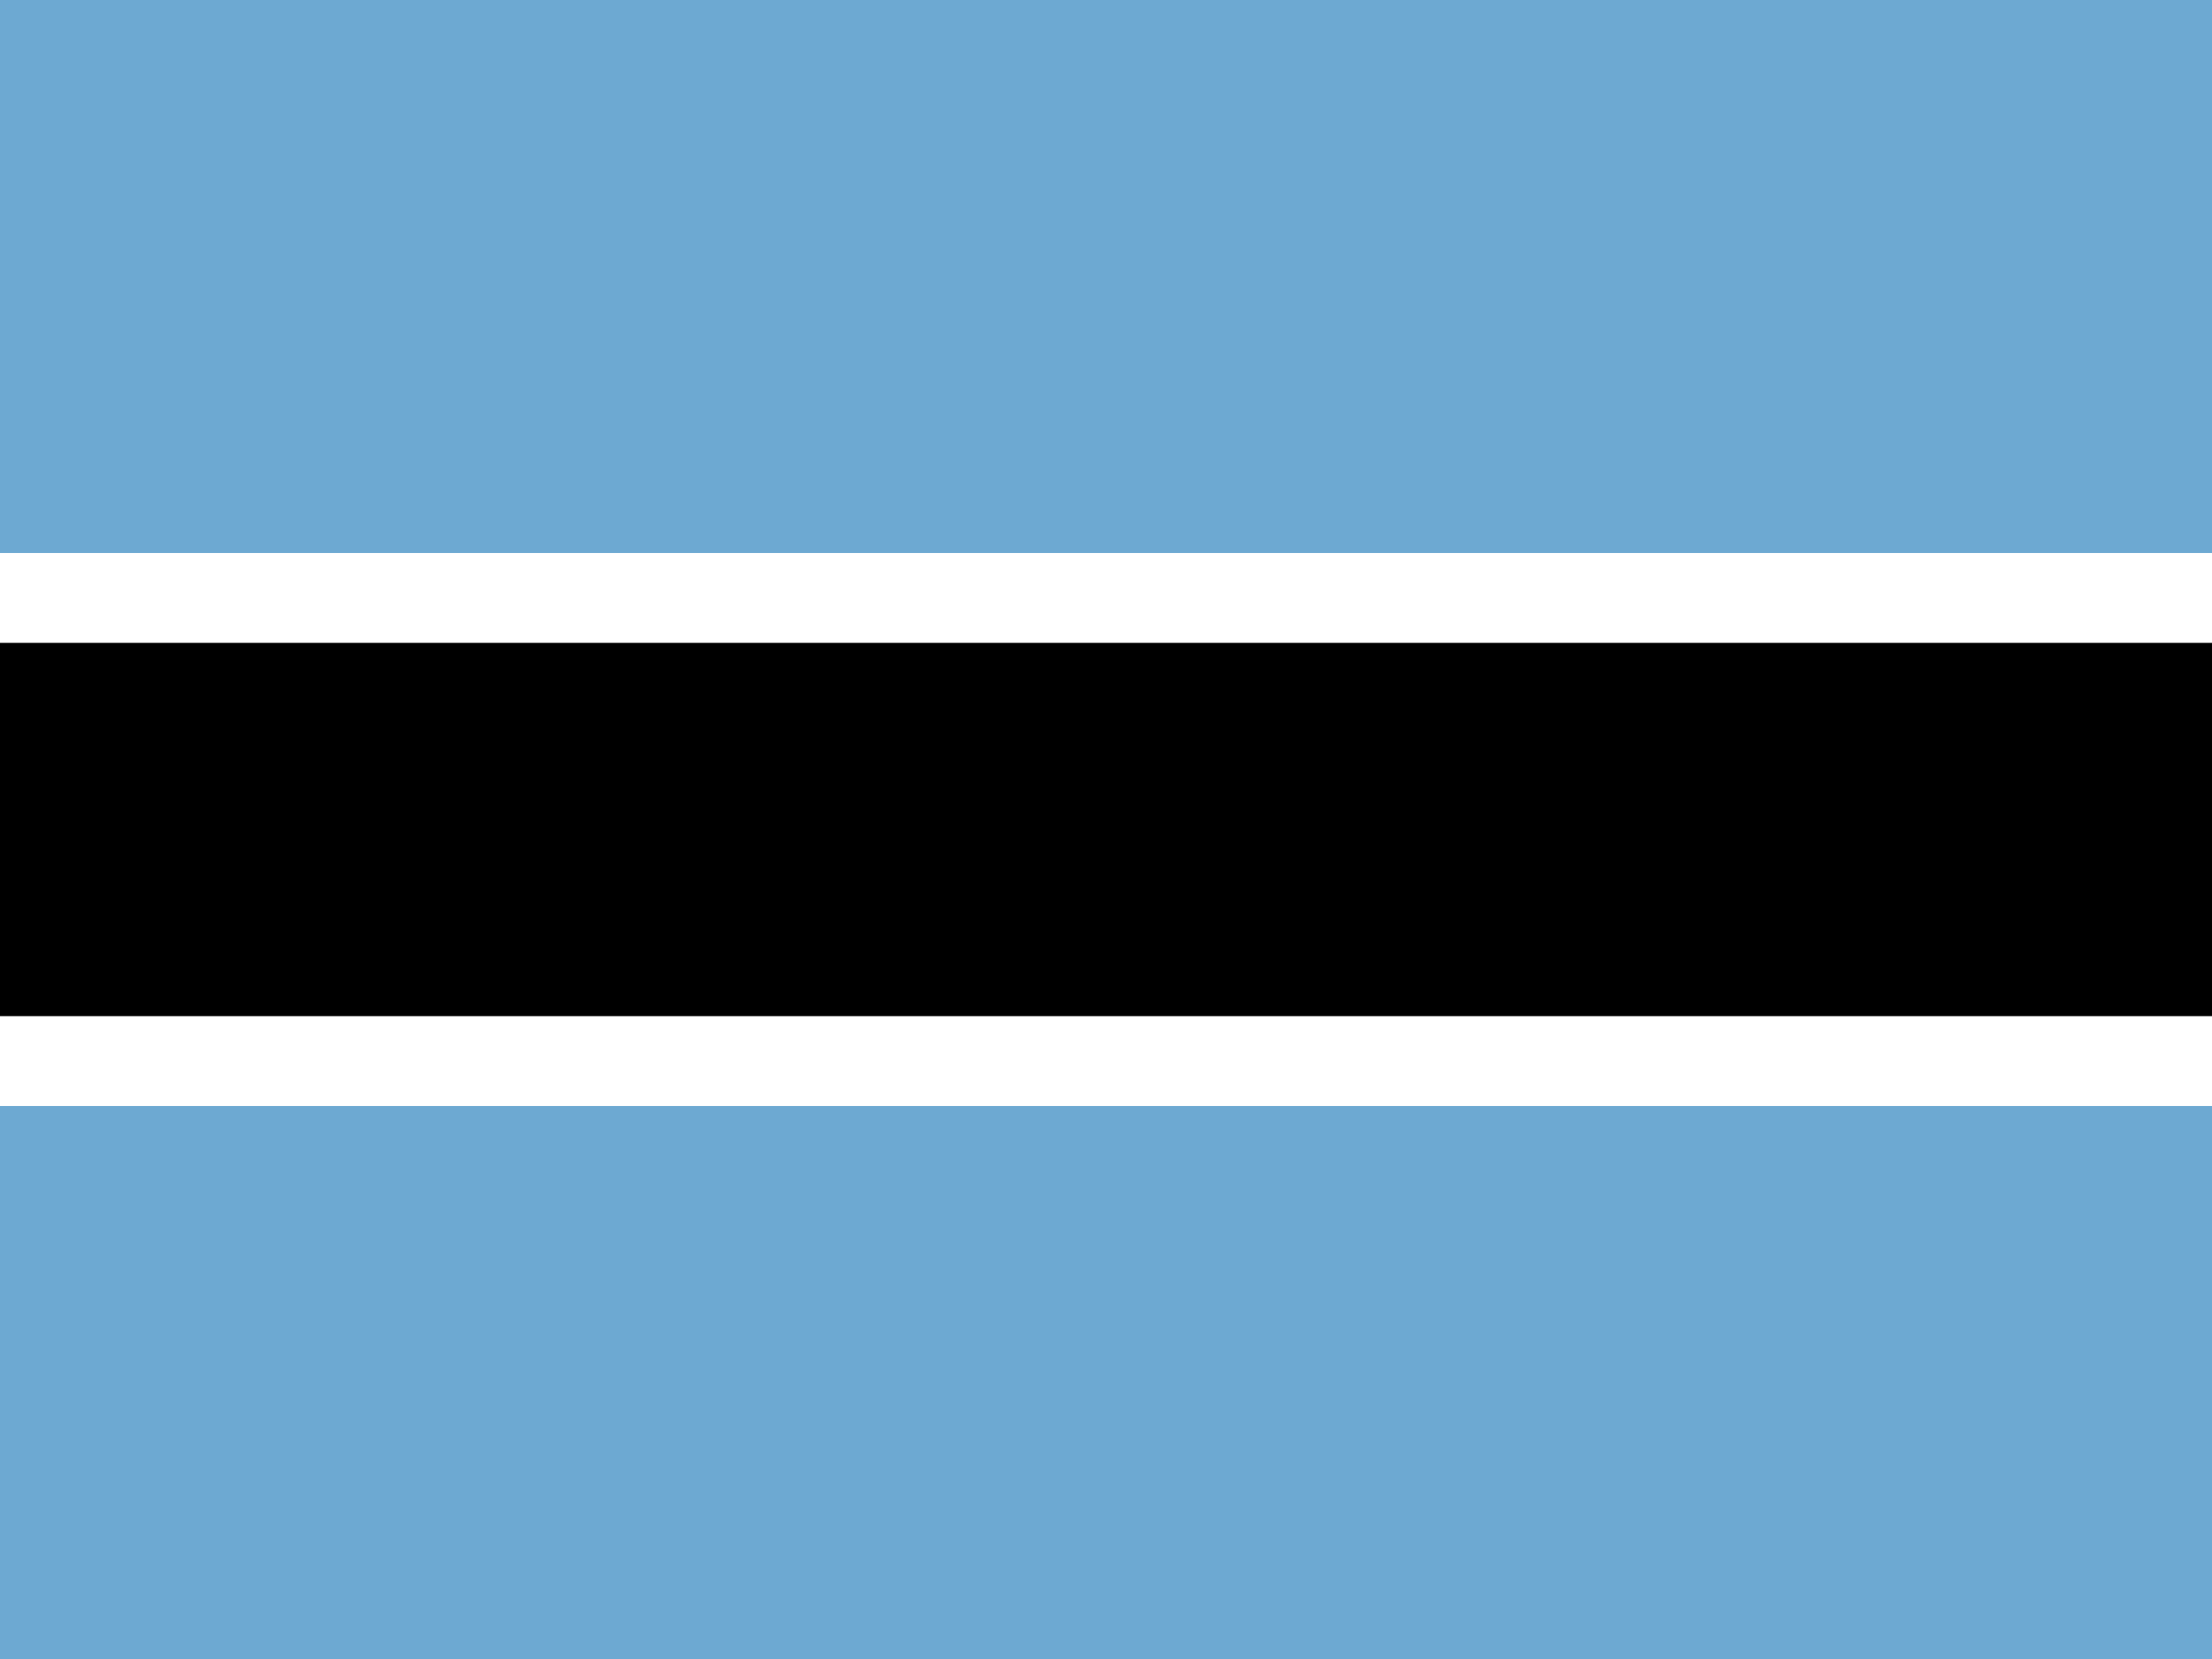 <svg xmlns="http://www.w3.org/2000/svg" id="flag-icon-css-bw" viewBox="0 0 640 480">
  <g fill-rule="evenodd">
    <path fill="#6DA9D2" d="M0 0h640v480H0z"/>
    <path fill="#fff" d="M0 160h640v160H0z"/>
    <path d="M0 186h640v108H0z"/>
  </g>
</svg>
